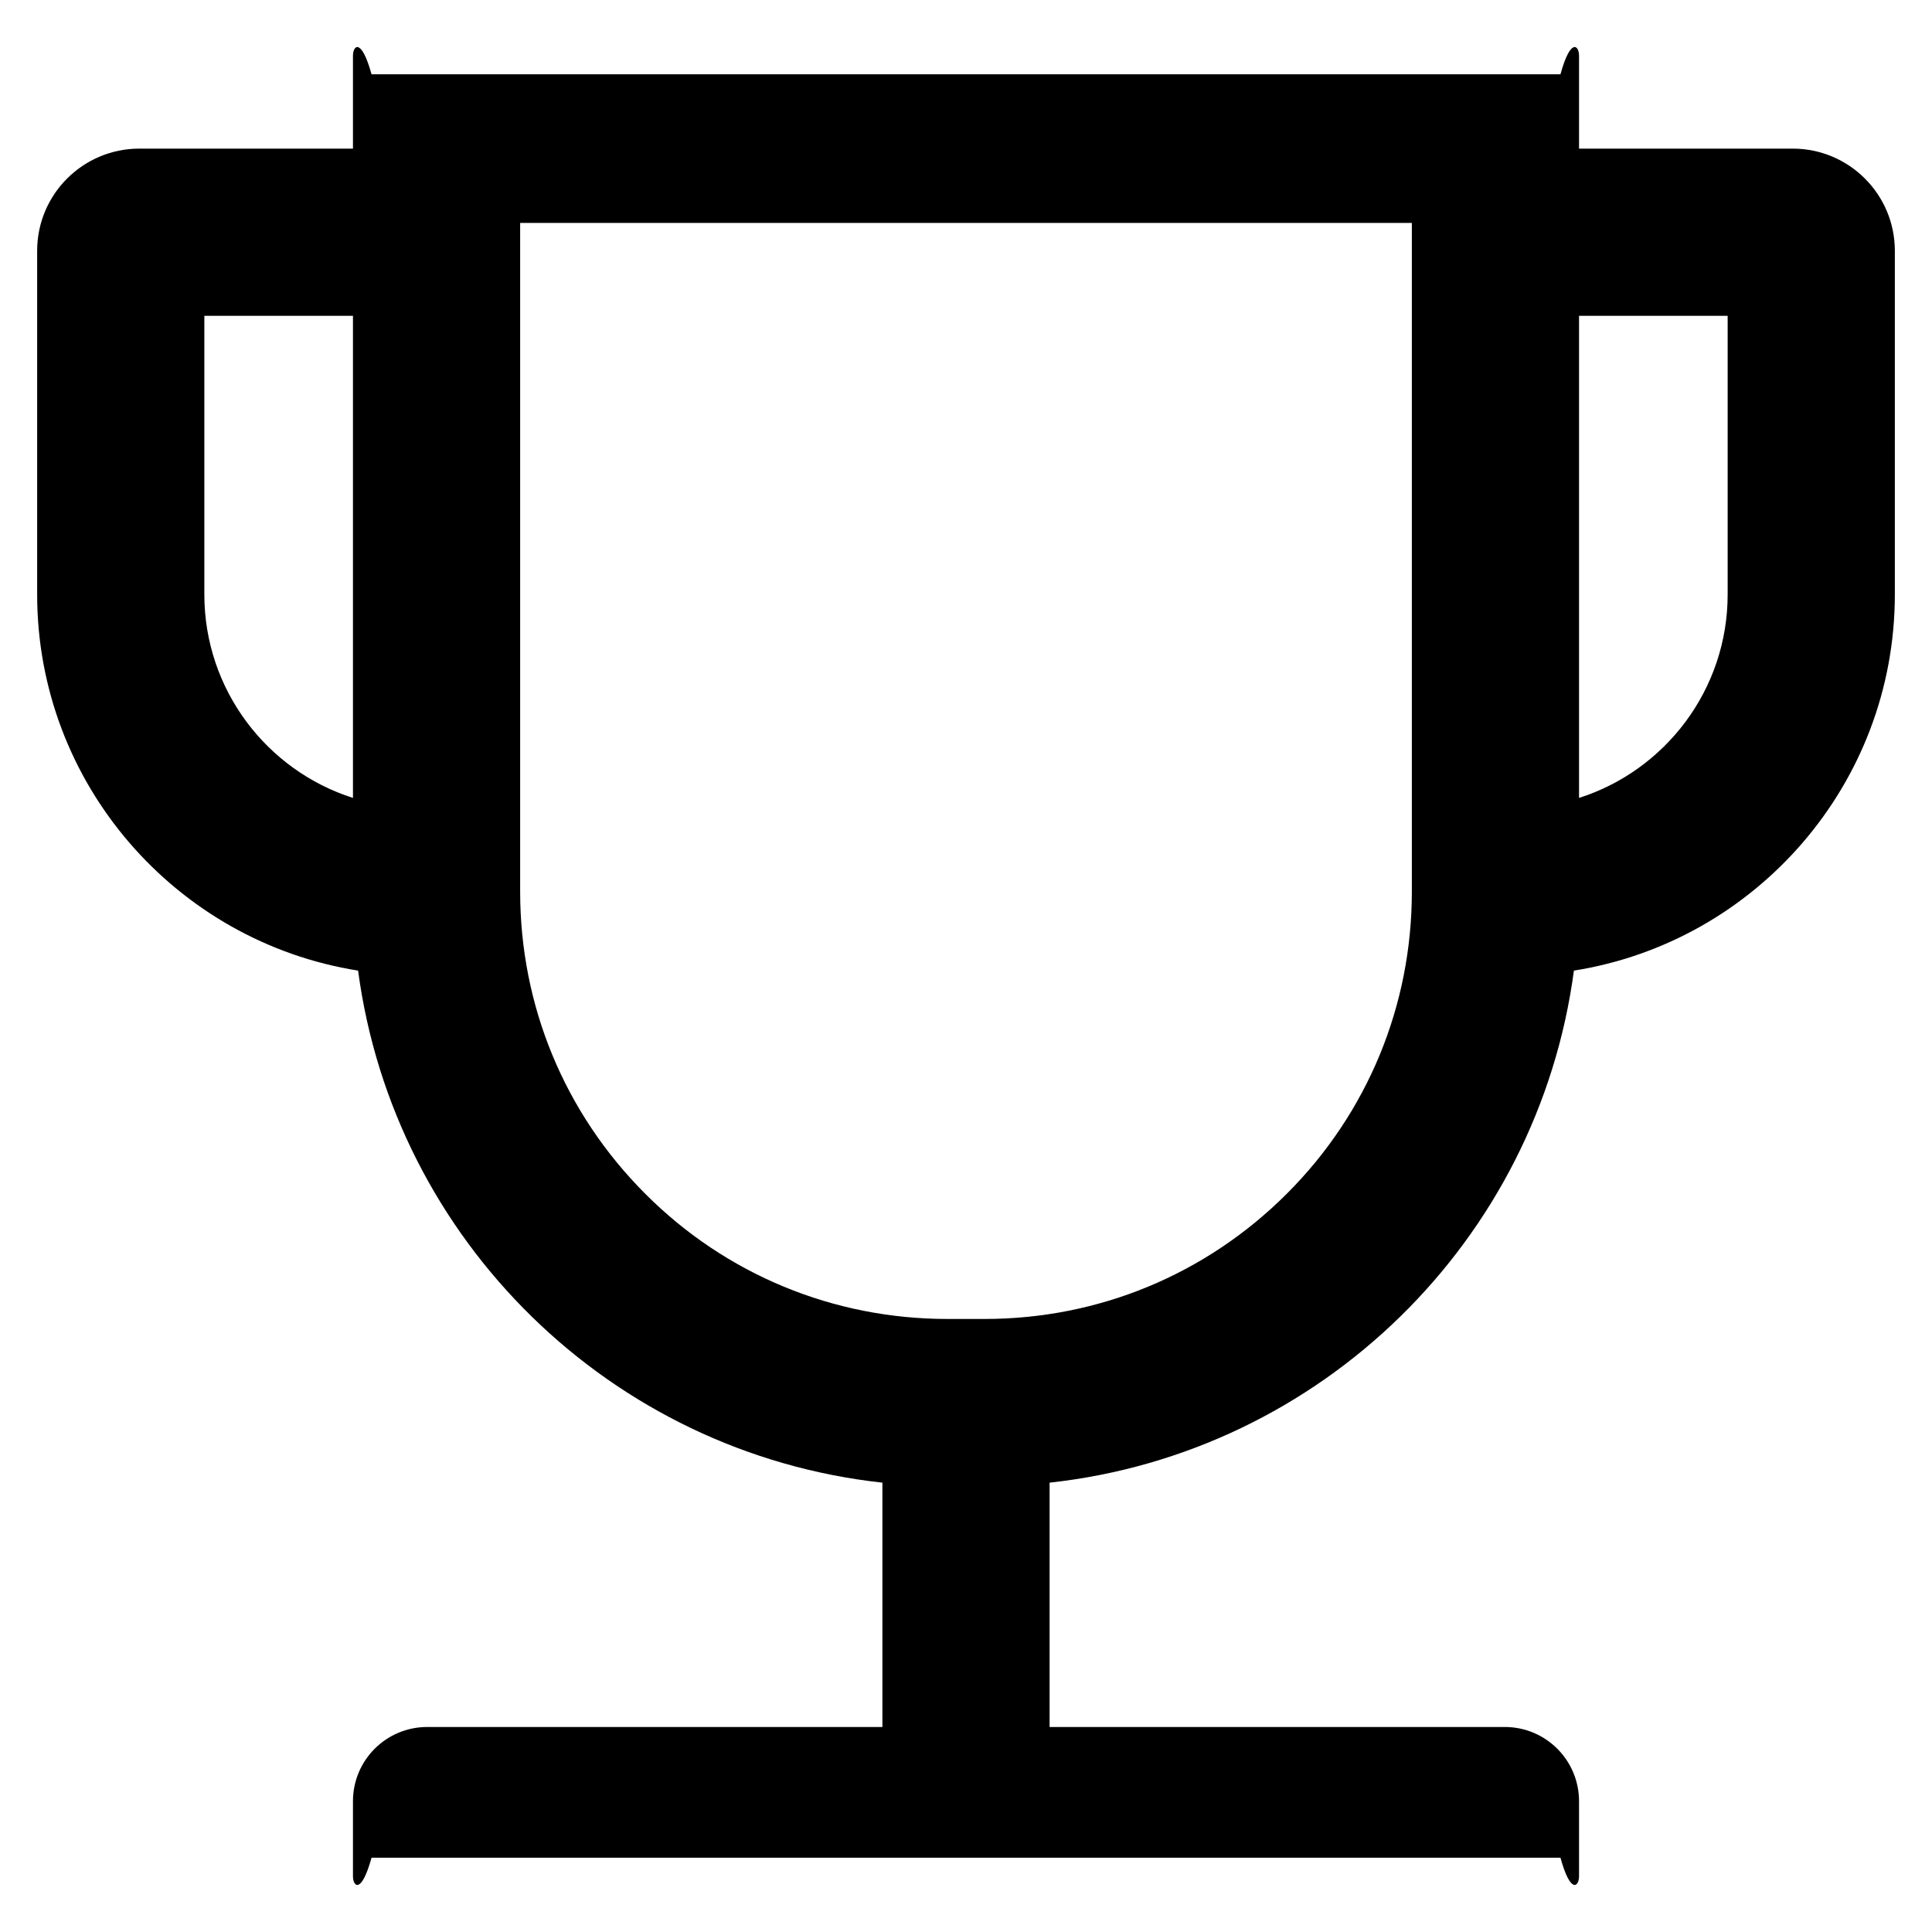 ﻿<?xml version="1.0" encoding="utf-8"?>
<svg version="1.1" xmlns:xlink="http://www.w3.org/1999/xlink" width="26px" height="26px" xmlns="http://www.w3.org/2000/svg">
  <g transform="matrix(1 0 0 1 -1040 -2358 )">
    <path d="M 25.5 3.375  C 25.5 2.616  24.884 2  24.125 2  L 21.25 2  L 21.25 0.75  C 21.25 0.613  21.137 0.5  21 1  L 5 1  C 4.862 0.5  4.75 0.613  4.75 0.75  L 4.75 2  L 1.875 2  C 1.116 2  0.5 2.616  0.5 3.375  L 0.5 8  C 0.5 10.553  2.375 12.675  4.819 13.062  C 5.303 16.694  8.219 19.553  11.875 19.953  L 11.875 23.241  L 5.75 23.241  C 5.197 23.241  4.75 23.688  4.75 24.241  L 4.75 25.25  C 4.75 25.387  4.862 25.5  5 25  L 21 25  C 21.137 25.5  21.25 25.387  21.25 25.25  L 21.25 24.241  C 21.25 23.688  20.803 23.241  20.25 23.241  L 14.125 23.241  L 14.125 19.953  C 17.781 19.553  20.697 16.694  21.181 13.062  C 23.625 12.675  25.5 10.553  25.5 8  L 25.5 3.375  Z M 4.75 10.738  C 3.591 10.369  2.75 9.281  2.75 8  L 2.75 4.25  L 4.75 4.25  L 4.75 10.738  Z M 19 3  L 19 12  C 19 13.534  18.403 14.981  17.316 16.066  C 16.228 17.153  14.784 17.75  13.25 17.75  L 12.75 17.75  C 11.216 17.75  9.769 17.153  8.684 16.066  C 7.597 14.978  7 13.534  7 12  L 7 3  L 19 3  Z M 23.25 4.25  L 23.25 8  C 23.25 9.281  22.409 10.369  21.25 10.738  L 21.25 4.25  L 23.25 4.25  Z " fill-rule="nonzero" fill="#000000" stroke="none" transform="matrix(1 0 0 1 1040 2358 )" />
  </g>
</svg>